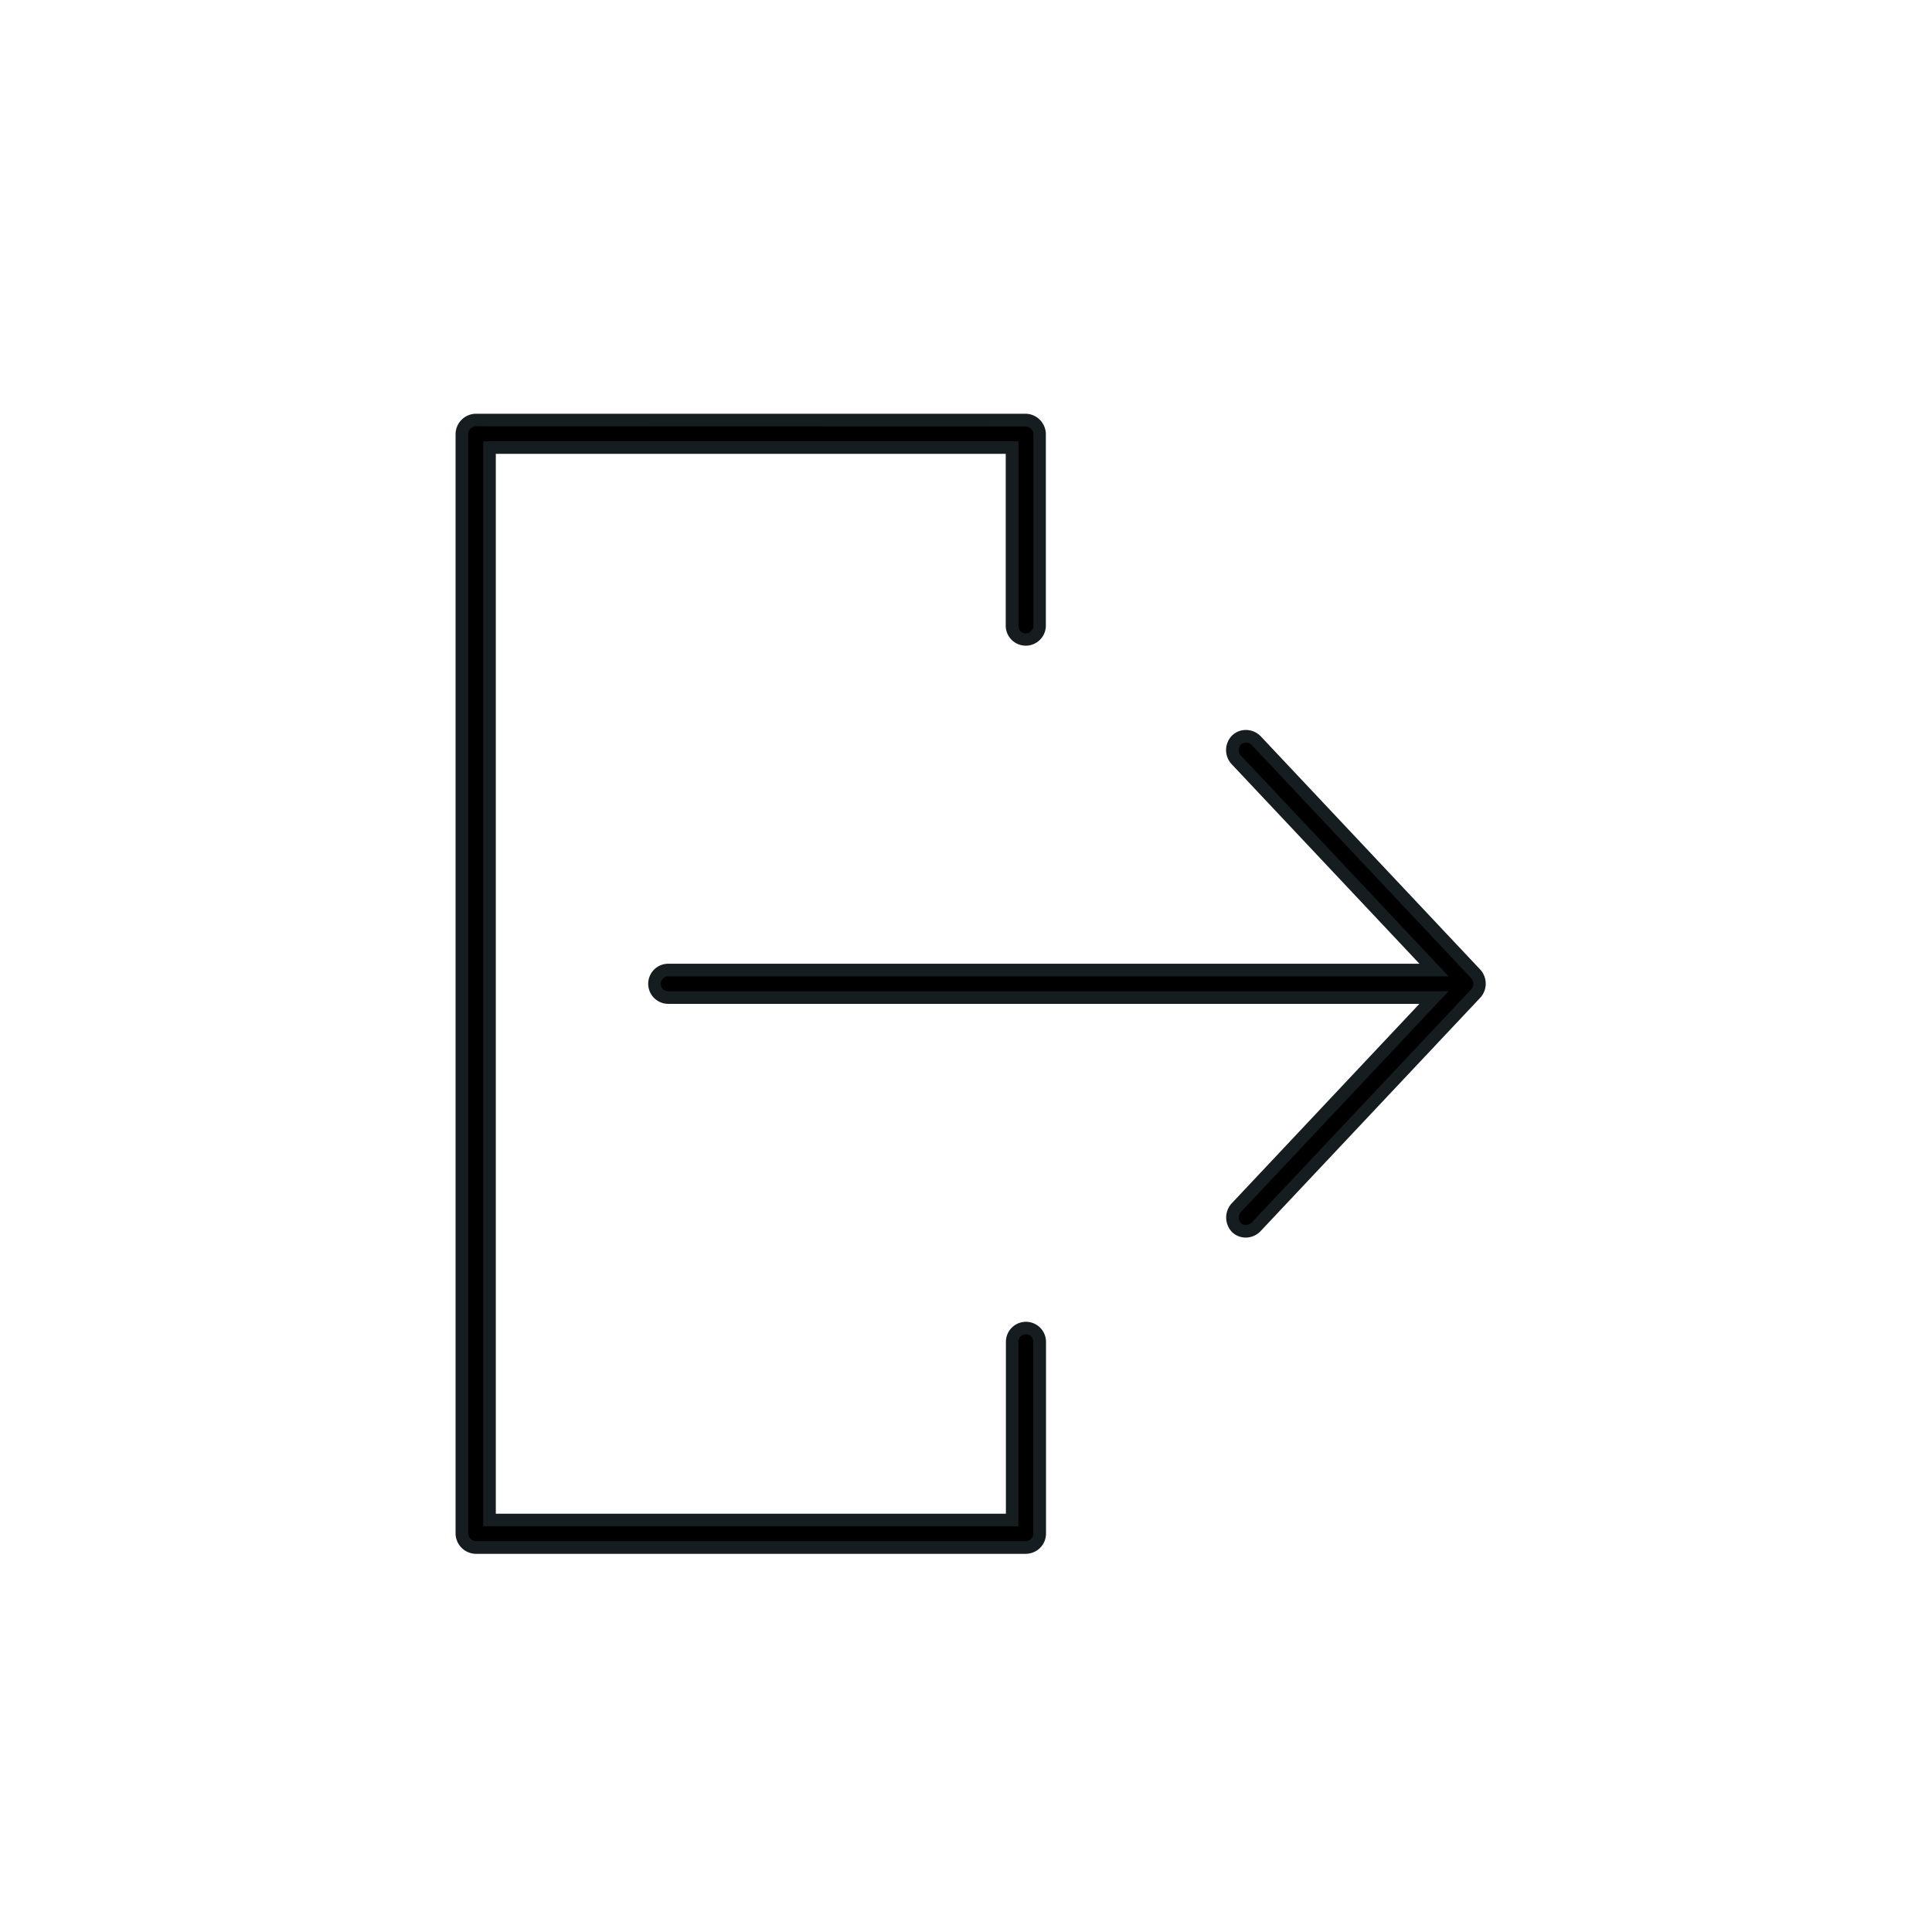 <svg xmlns="http://www.w3.org/2000/svg" width="46" height="46" viewBox="0 0 46 46">
  <g id="Group_17841" data-name="Group 17841" transform="translate(-6563 1776)">
    <rect id="Rectangle_149745" data-name="Rectangle 149745" width="46" height="46" transform="translate(6563 -1776)" fill="#fff" opacity="0"/>
    <g id="noun_Log_Out_688273" data-name="noun_Log Out_688273" transform="translate(6611.227 -1730.154) rotate(180)">
      <g id="Group_17827" data-name="Group 17827" transform="translate(13 9)">
        <path id="Path_45444" data-name="Path 45444" d="M45.327,961.362h13.1a.34.34,0,0,1,.327.327v26.191a.34.34,0,0,1-.327.327h-13.1a.34.34,0,0,1-.327-.327v-4.57a.327.327,0,1,1,.655,0v4.242H58.1V962.017H45.655v4.242a.327.327,0,1,1-.655,0V961.69A.327.327,0,0,1,45.327,961.362Z" transform="translate(-34.523 -961.362)"/>
        <path id="Path_45444_-_Outline" data-name="Path 45444 - Outline" d="M45.326,961.212h13.1a.49.49,0,0,1,.477.477v26.191a.49.49,0,0,1-.477.477h-13.1a.49.49,0,0,1-.477-.477v-4.57a.474.474,0,0,1,.14-.335.477.477,0,0,1,.815.337v4.09H57.945V962.167H45.8v4.092a.477.477,0,0,1-.955,0V961.69a.481.481,0,0,1,.475-.477Zm13.1,26.846a.192.192,0,0,0,.177-.177V961.69a.192.192,0,0,0-.177-.177H45.329a.178.178,0,0,0-.179.182v4.565a.173.173,0,0,0,.3.125.175.175,0,0,0,.054-.122v-4.395H58.245V987.7H45.5v-4.392a.173.173,0,0,0-.3-.125.175.175,0,0,0-.054.122v4.572a.192.192,0,0,0,.177.177Z" transform="translate(-34.523 -961.362)" fill="#151d21"/>
        <path id="Path_45445" data-name="Path 45445" d="M13.082,990.029l5.238-5.566a.336.336,0,0,1,.466-.015.344.344,0,0,1,.015.466l-4.716,5.013H32.316a.327.327,0,0,1,0,.655H14.084l4.716,5.013a.342.342,0,0,1-.015.466.333.333,0,0,1-.466-.015l-5.238-5.566A.352.352,0,0,1,13.082,990.029Z" transform="translate(-13 -976.832)"/>
        <path id="Path_45445_-_Outline" data-name="Path 45445 - Outline" d="M18.563,984.212a.467.467,0,0,1,.327.128.5.5,0,0,1,.021.676l-4.479,4.761H32.316a.477.477,0,0,1,0,.955H14.431l4.479,4.76a.492.492,0,0,1-.022.678.473.473,0,0,1-.325.128.493.493,0,0,1-.349-.146l0,0-5.245-5.574a.5.5,0,0,1,0-.641l.006-.006,5.238-5.566A.488.488,0,0,1,18.563,984.212Zm13.753,6.22a.177.177,0,1,0,0-.355H13.737l4.954-5.266a.2.2,0,0,0-.01-.255.171.171,0,0,0-.119-.044.186.186,0,0,0-.135.055l-5.234,5.561a.2.2,0,0,0,0,.253l5.232,5.559a.187.187,0,0,0,.256.011.193.193,0,0,0,.008-.254l-4.954-5.266Z" transform="translate(-13 -976.832)" fill="#151d21"/>
      </g>
    </g>
  </g>
</svg>
